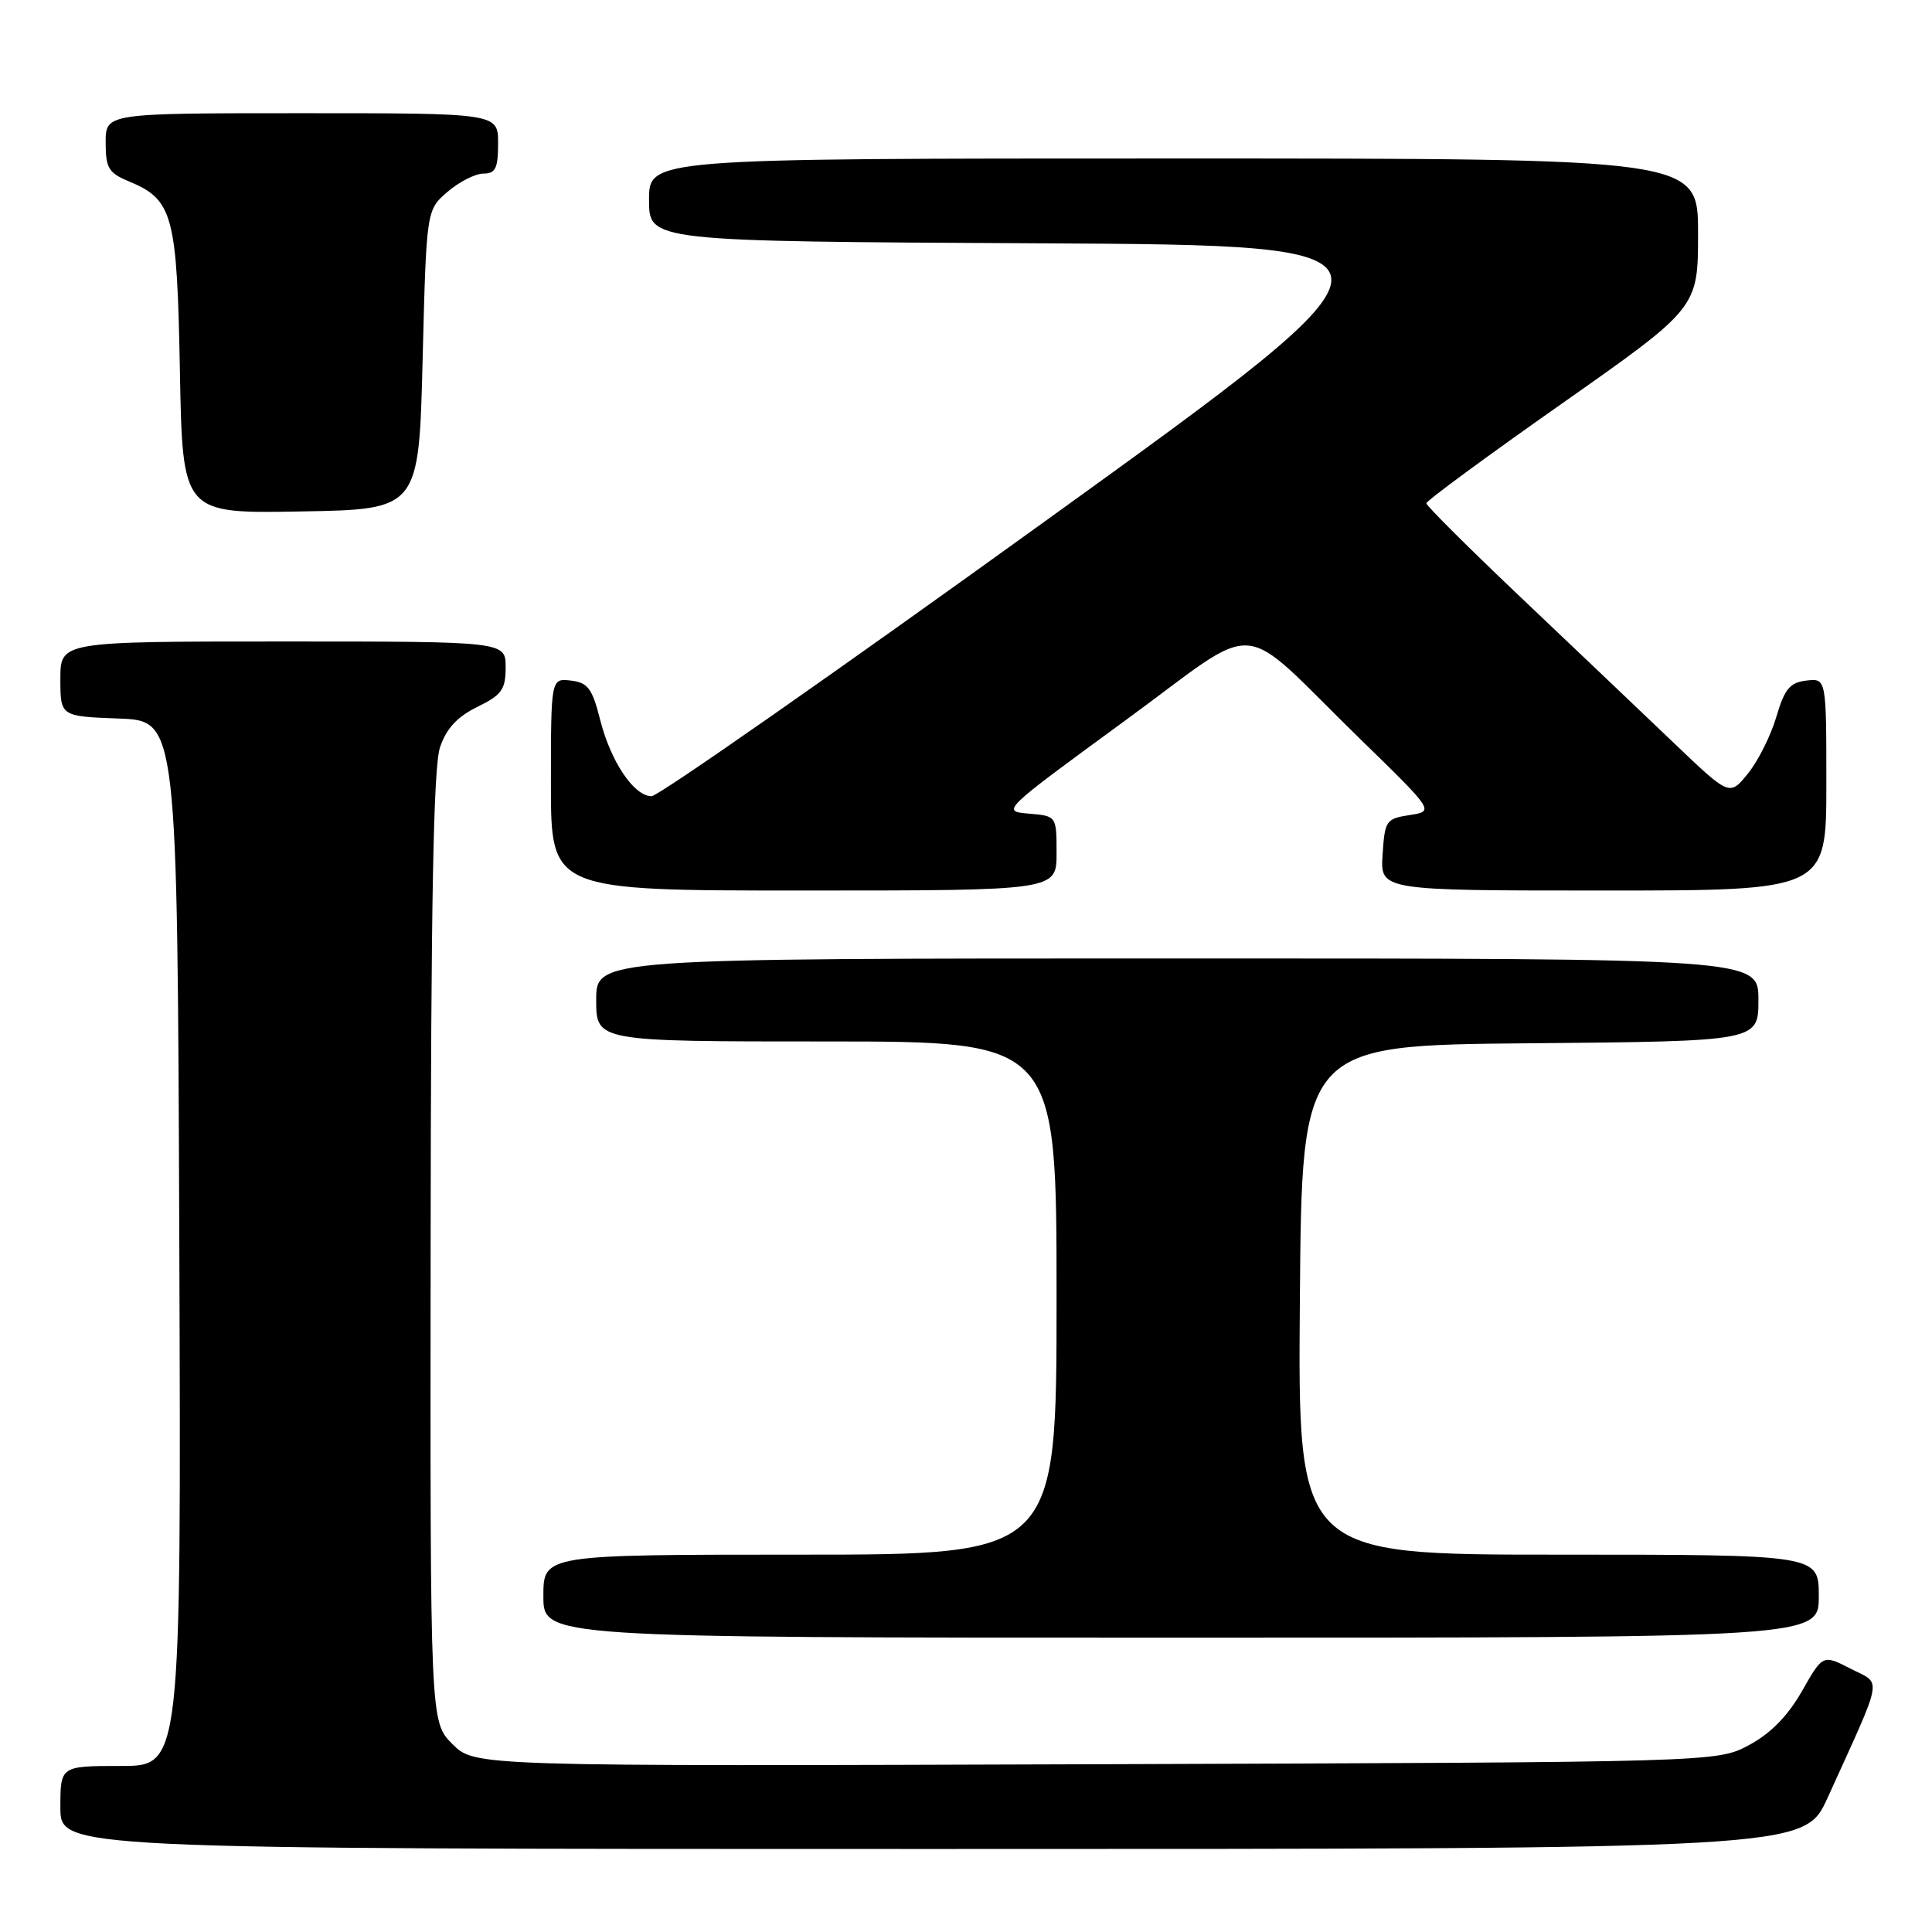 <?xml version="1.0" encoding="UTF-8" standalone="no"?>
<!DOCTYPE svg PUBLIC "-//W3C//DTD SVG 1.1//EN" "http://www.w3.org/Graphics/SVG/1.1/DTD/svg11.dtd" >
<svg xmlns="http://www.w3.org/2000/svg" xmlns:xlink="http://www.w3.org/1999/xlink" version="1.1" viewBox="0 0 256 256">
 <g >
 <path fill="currentColor"
d=" M 242.15 238.25 C 249.68 221.66 249.40 223.25 245.23 221.12 C 241.54 219.22 241.54 219.22 238.76 224.10 C 236.88 227.39 234.60 229.71 231.74 231.24 C 227.50 233.50 227.50 233.50 145.20 233.77 C 62.89 234.05 62.89 234.05 59.95 231.10 C 57.00 228.15 57.00 228.15 57.06 165.33 C 57.10 119.40 57.43 101.56 58.31 99.00 C 59.15 96.53 60.60 94.96 63.25 93.67 C 66.49 92.08 67.00 91.37 67.00 88.42 C 67.00 85.00 67.00 85.00 37.50 85.00 C 8.00 85.00 8.00 85.00 8.00 89.96 C 8.00 94.92 8.00 94.92 15.75 95.21 C 23.50 95.50 23.50 95.50 23.76 164.75 C 24.01 234.00 24.01 234.00 16.01 234.00 C 8.00 234.00 8.00 234.00 8.00 239.50 C 8.00 245.00 8.00 245.00 123.54 245.00 C 239.08 245.00 239.08 245.00 242.15 238.25 Z  M 241.00 211.50 C 241.00 206.00 241.00 206.00 206.49 206.00 C 171.97 206.00 171.97 206.00 172.24 172.25 C 172.50 138.50 172.50 138.50 202.75 138.24 C 233.00 137.97 233.00 137.97 233.00 132.49 C 233.00 127.00 233.00 127.00 156.00 127.00 C 79.00 127.00 79.00 127.00 79.00 132.50 C 79.00 138.00 79.00 138.00 109.50 138.00 C 140.00 138.00 140.00 138.00 140.00 172.00 C 140.00 206.00 140.00 206.00 106.00 206.00 C 72.00 206.00 72.00 206.00 72.00 211.50 C 72.00 217.00 72.00 217.00 156.50 217.00 C 241.00 217.00 241.00 217.00 241.00 211.50 Z  M 140.00 113.06 C 140.00 108.12 140.00 108.12 136.32 107.81 C 132.66 107.50 132.73 107.44 148.88 95.63 C 167.64 81.94 163.51 81.63 180.28 97.97 C 190.06 107.50 190.06 107.50 186.78 108.00 C 183.66 108.48 183.49 108.73 183.20 113.25 C 182.89 118.00 182.89 118.00 212.45 118.00 C 242.00 118.00 242.00 118.00 242.00 103.93 C 242.00 89.87 242.00 89.87 239.35 90.18 C 237.16 90.44 236.46 91.29 235.37 95.00 C 234.64 97.47 232.95 100.85 231.61 102.50 C 229.18 105.50 229.18 105.50 221.84 98.49 C 217.80 94.63 208.76 86.03 201.75 79.38 C 194.74 72.73 189.00 67.02 189.00 66.69 C 189.00 66.36 197.10 60.40 207.00 53.45 C 225.00 40.79 225.00 40.79 225.00 30.90 C 225.00 21.00 225.00 21.00 155.50 21.00 C 86.00 21.00 86.00 21.00 86.00 26.49 C 86.00 31.98 86.00 31.98 137.59 32.24 C 189.18 32.50 189.18 32.50 138.57 69.00 C 110.73 89.08 87.23 105.50 86.34 105.50 C 84.00 105.50 80.92 100.92 79.51 95.33 C 78.48 91.23 77.89 90.45 75.65 90.18 C 73.00 89.87 73.00 89.87 73.00 103.93 C 73.00 118.00 73.00 118.00 106.50 118.00 C 140.00 118.00 140.00 118.00 140.00 113.06 Z  M 56.00 47.66 C 56.50 27.82 56.50 27.82 59.31 25.41 C 60.85 24.09 62.99 23.00 64.06 23.00 C 65.66 23.00 66.00 22.30 66.00 19.00 C 66.00 15.00 66.00 15.00 40.00 15.00 C 14.00 15.00 14.00 15.00 14.00 18.88 C 14.00 22.27 14.39 22.92 17.08 24.03 C 22.93 26.46 23.46 28.44 23.84 49.23 C 24.19 68.05 24.19 68.05 39.84 67.77 C 55.50 67.50 55.50 67.50 56.00 47.66 Z "/>
</g>
</svg>